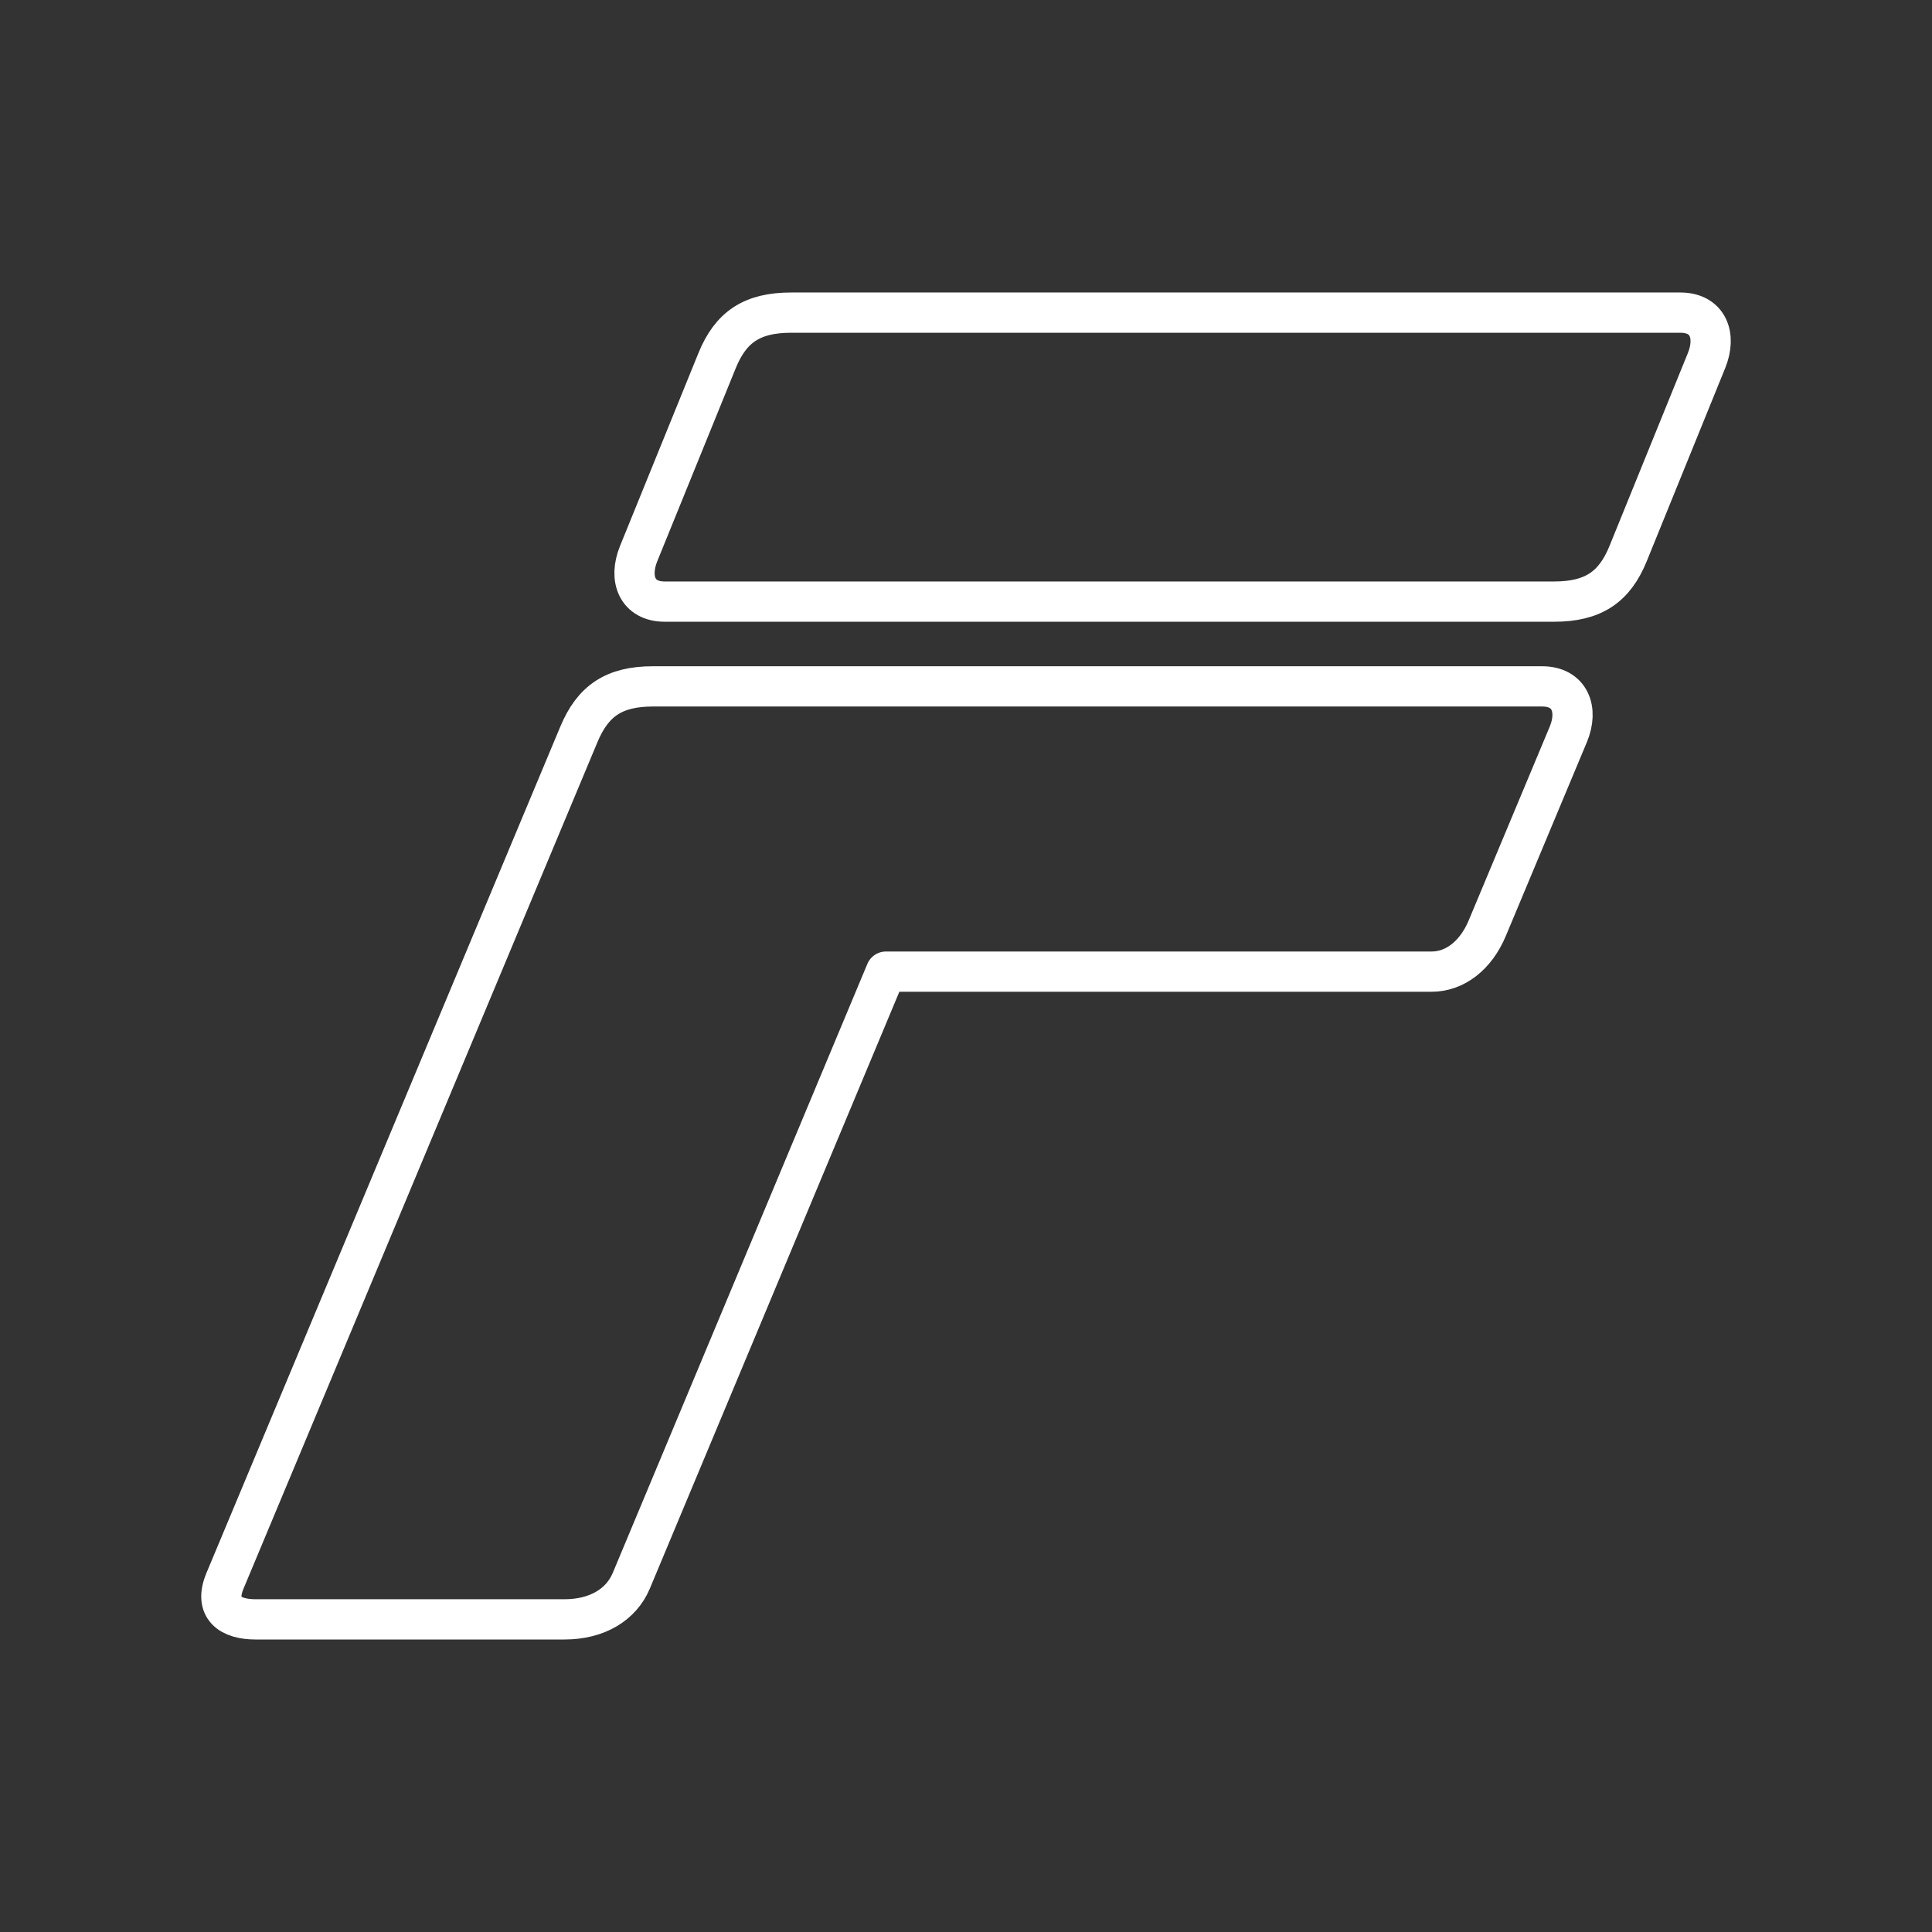 <?xml version="1.0" encoding="UTF-8"?><svg id="a" xmlns="http://www.w3.org/2000/svg" viewBox="0 0 48 48"><rect x="0" y="0" width="48" height="48" fill="#333333" stroke="none"/><defs><style>.g{fill:none;stroke:#fff;stroke-linecap:round;stroke-linejoin:round;}</style></defs><path id="e" class="g" d="M22.011,24.14l-6.326,15.132c-.247.59-.842.961-1.665.961h-7.667c-.634,0-1.046-.283-.762-.961l8.791-21.026c.348-.834.873-1.193,1.841-1.193h22.09c.69,0,.91.572.651,1.193l-2.013,4.814c-.287.686-.809,1.08-1.383,1.08l-13.557-0Z"/><path id="f" class="g" d="M40.45,13.754c-.34.837-.874,1.193-1.842,1.193h-22.09c-.69,0-.904-.57-.651-1.193l1.949-4.795c.34-.837.873-1.192,1.84-1.192h22.091c.69,0,.904.57.651,1.192l-1.948,4.795Z"/></svg>